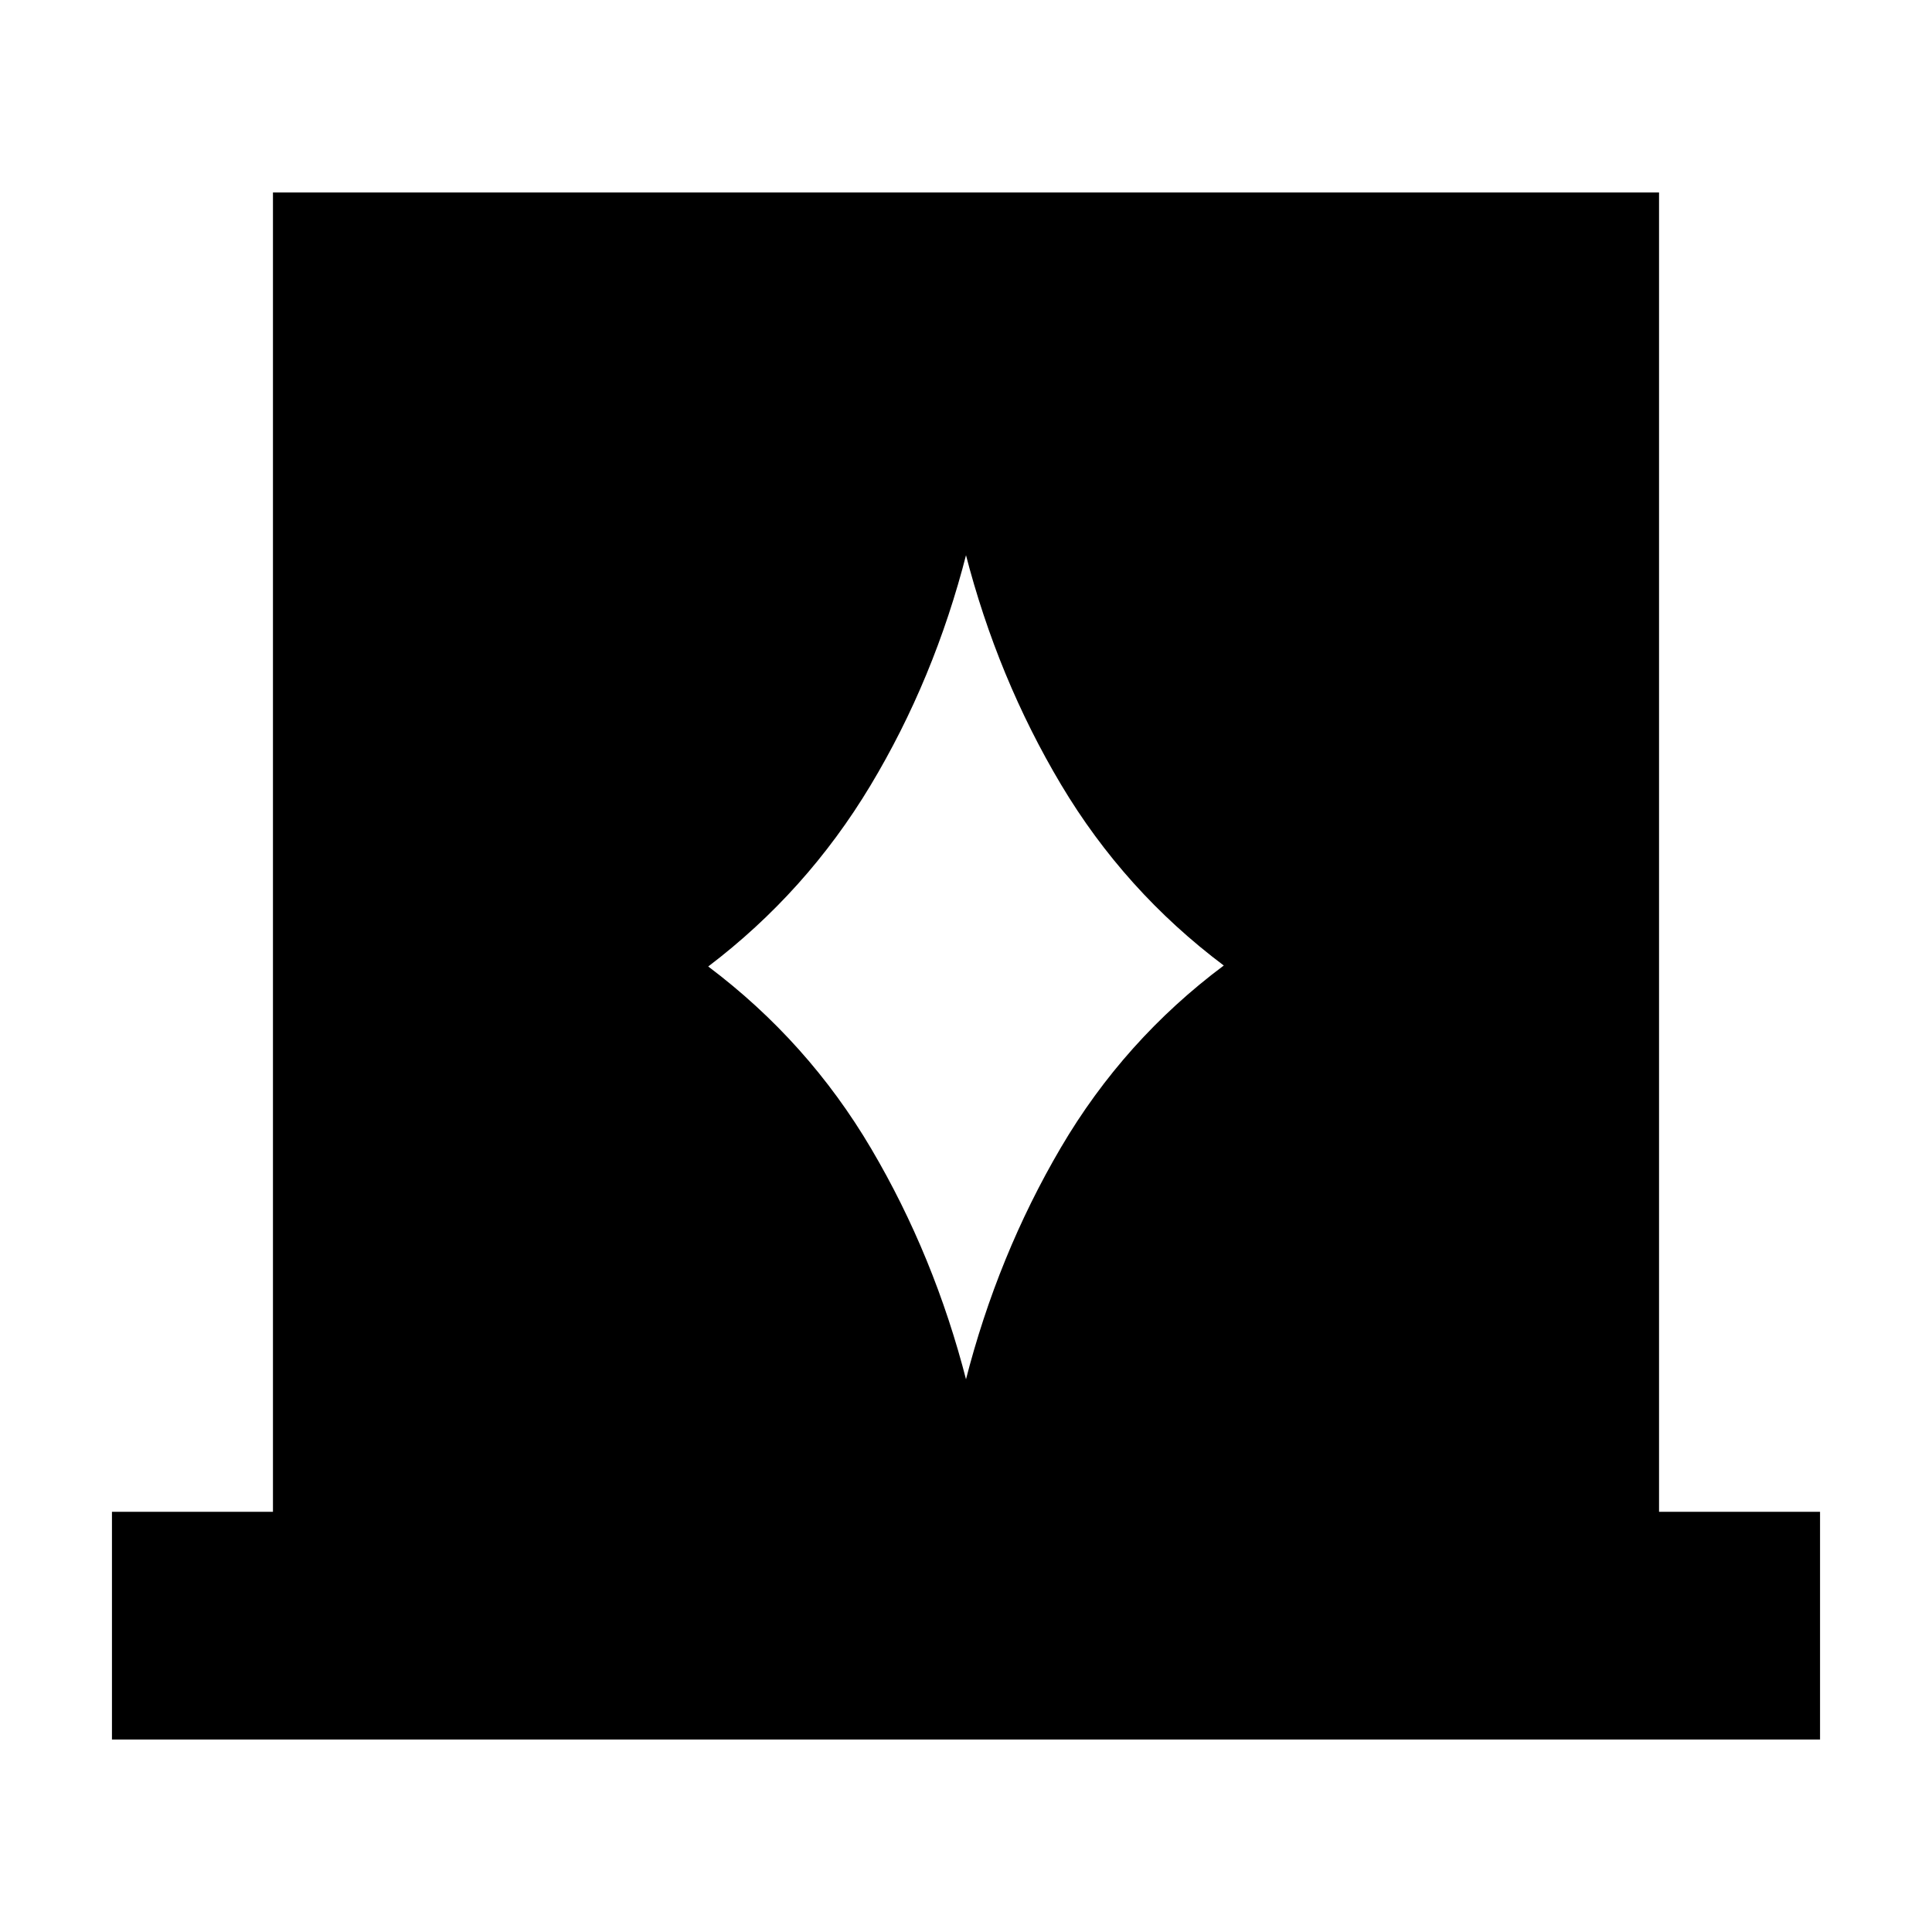 <svg xmlns="http://www.w3.org/2000/svg" height="24" viewBox="0 -960 960 960" width="24"><path d="M55.63-95.63V-208.8h80v-655.57h688.74v655.57h80v113.17H55.63Zm296.28-384.13q49.57 37.28 80.97 90.51 31.4 53.23 47.36 115.51h-.48q15.96-62.52 47.36-115.99 31.4-53.47 80.97-90.51-49.33-37.04-80.85-89.89-31.52-52.85-47.48-114.89h.48q-15.96 62.52-47.74 115.37t-80.59 89.89Z"/></svg>